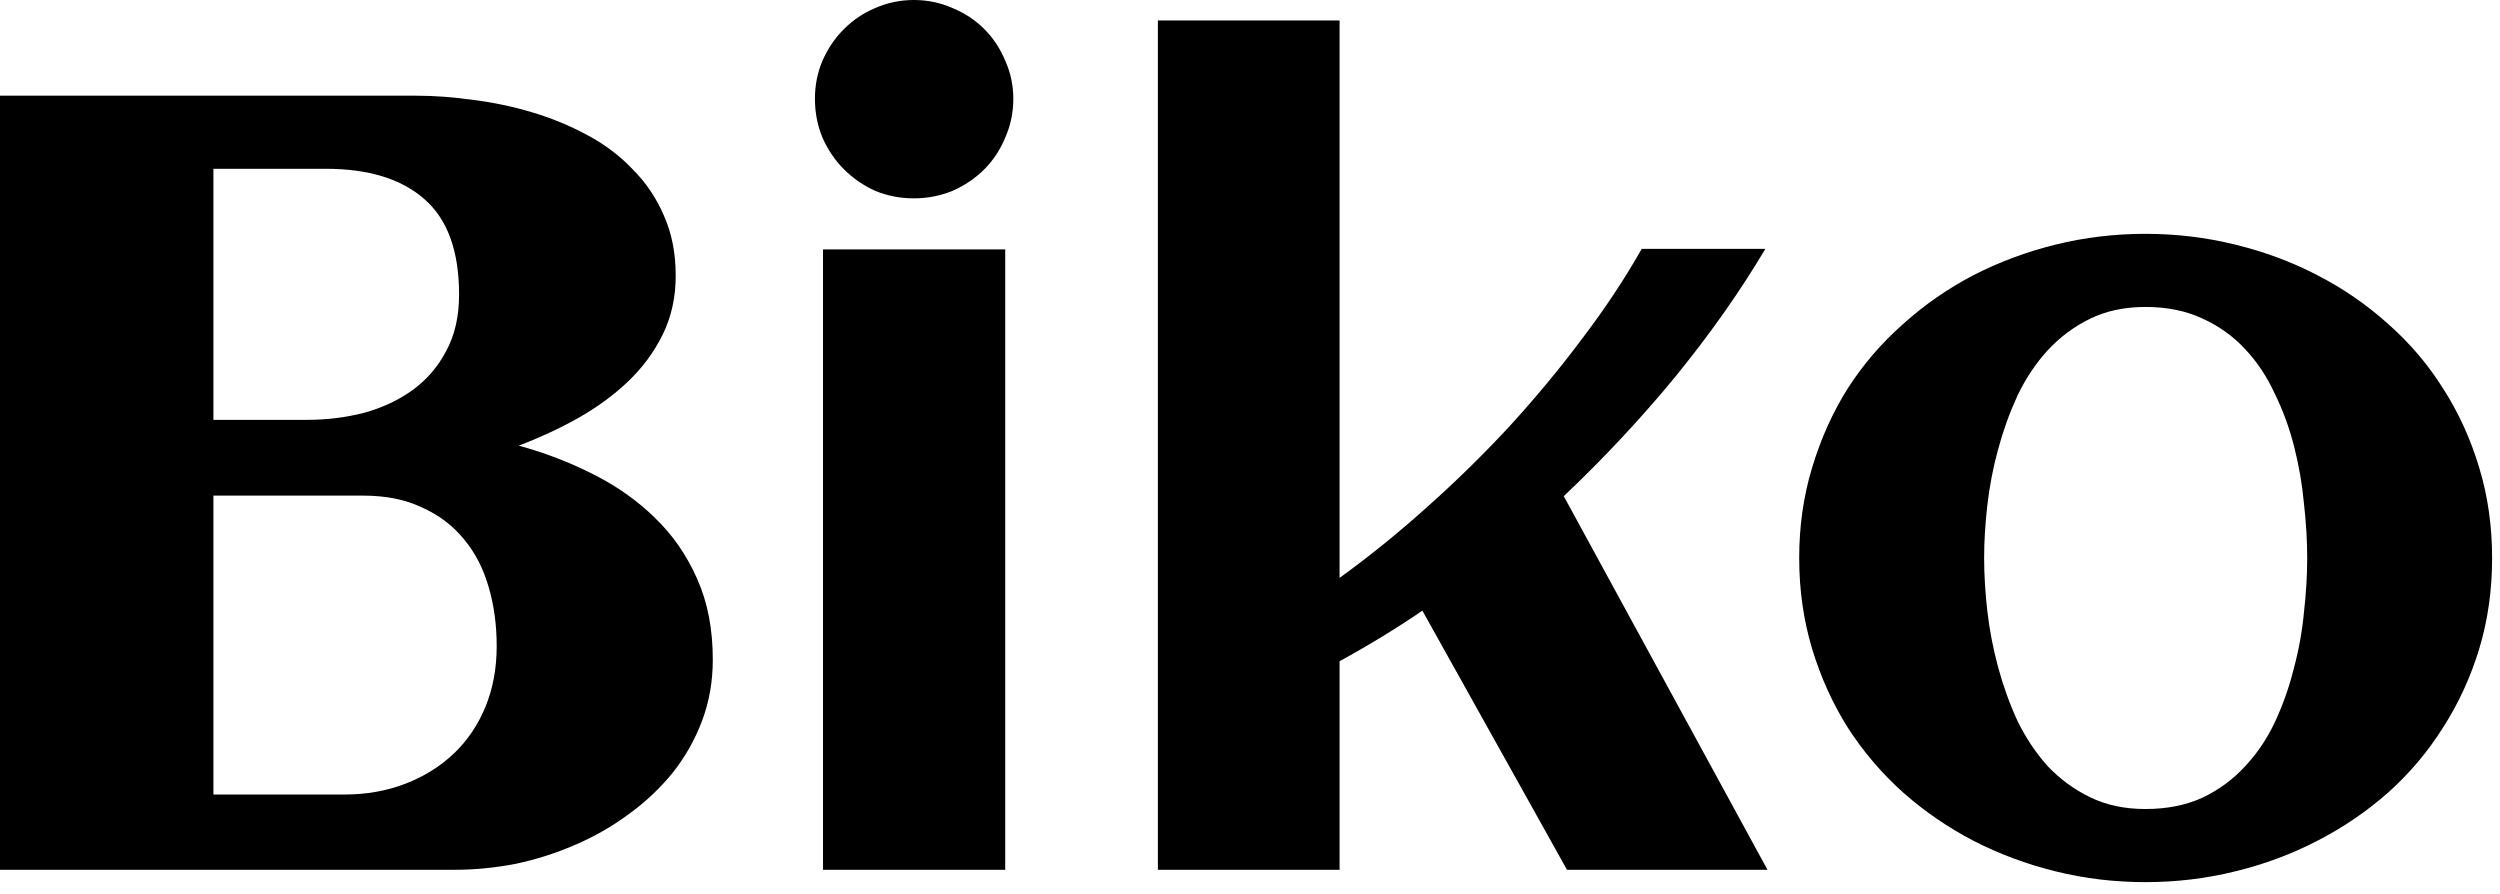 <svg width="109" height="39" viewBox="0 0 109 39" fill="none" xmlns="http://www.w3.org/2000/svg">
<g clip-path="url(#clip0_38_27)">
<path d="M31.078 28.758C31.078 29.711 30.922 30.602 30.609 31.43C30.297 32.258 29.867 33.016 29.32 33.703C28.773 34.375 28.133 34.977 27.398 35.508C26.68 36.039 25.898 36.484 25.055 36.844C24.227 37.203 23.367 37.477 22.477 37.664C21.586 37.836 20.711 37.922 19.852 37.922H0V4.172H18.141C18.938 4.172 19.773 4.234 20.648 4.359C21.523 4.469 22.375 4.648 23.203 4.898C24.047 5.148 24.844 5.477 25.594 5.883C26.359 6.289 27.023 6.789 27.586 7.383C28.164 7.961 28.617 8.633 28.945 9.398C29.289 10.164 29.461 11.039 29.461 12.023C29.461 12.961 29.273 13.812 28.898 14.578C28.523 15.344 28.016 16.031 27.375 16.641C26.75 17.234 26.023 17.766 25.195 18.234C24.383 18.688 23.523 19.086 22.617 19.43C23.758 19.742 24.836 20.156 25.852 20.672C26.883 21.188 27.781 21.82 28.547 22.57C29.328 23.32 29.945 24.211 30.398 25.242C30.852 26.258 31.078 27.43 31.078 28.758ZM20.016 12.844C20.016 10.938 19.508 9.547 18.492 8.672C17.492 7.797 16.062 7.359 14.203 7.359H9.305V18.305H13.406C14.25 18.305 15.07 18.203 15.867 18C16.664 17.781 17.367 17.453 17.977 17.016C18.602 16.562 19.094 15.992 19.453 15.305C19.828 14.617 20.016 13.797 20.016 12.844ZM21.656 28.172C21.656 27.25 21.539 26.391 21.305 25.594C21.07 24.781 20.711 24.086 20.227 23.508C19.742 22.914 19.133 22.453 18.398 22.125C17.68 21.781 16.828 21.609 15.844 21.609H9.305V34.641H15.023C15.977 34.641 16.859 34.484 17.672 34.172C18.484 33.859 19.188 33.422 19.781 32.859C20.375 32.297 20.836 31.617 21.164 30.82C21.492 30.023 21.656 29.141 21.656 28.172Z" fill="black"/>
<path d="M44.18 4.312C44.18 4.906 44.062 5.469 43.828 6C43.609 6.531 43.305 6.992 42.914 7.383C42.523 7.773 42.062 8.086 41.531 8.32C41 8.539 40.438 8.648 39.844 8.648C39.25 8.648 38.688 8.539 38.156 8.32C37.641 8.086 37.188 7.773 36.797 7.383C36.406 6.992 36.094 6.531 35.859 6C35.641 5.469 35.531 4.906 35.531 4.312C35.531 3.719 35.641 3.164 35.859 2.648C36.094 2.117 36.406 1.656 36.797 1.266C37.188 0.875 37.641 0.57 38.156 0.352C38.688 0.117 39.25 0 39.844 0C40.438 0 41 0.117 41.531 0.352C42.062 0.57 42.523 0.875 42.914 1.266C43.305 1.656 43.609 2.117 43.828 2.648C44.062 3.164 44.18 3.719 44.18 4.312ZM43.828 37.922H35.883V10.875H43.828V37.922Z" fill="black"/>
<path d="M58.406 37.922H50.484V0.891H58.406V25.195C59.703 24.258 60.977 23.227 62.227 22.102C63.492 20.977 64.695 19.797 65.836 18.562C66.977 17.312 68.031 16.039 69 14.742C69.984 13.445 70.844 12.148 71.578 10.852H76.969C75.875 12.695 74.578 14.539 73.078 16.383C71.578 18.211 69.945 19.961 68.18 21.633L77.062 37.922H68.32L62.016 26.625C60.844 27.422 59.641 28.156 58.406 28.828V37.922Z" fill="black"/>
<path d="M108.656 24.328C108.656 25.734 108.469 27.055 108.094 28.289C107.719 29.523 107.195 30.664 106.523 31.711C105.867 32.758 105.07 33.703 104.133 34.547C103.195 35.375 102.164 36.078 101.039 36.656C99.93 37.234 98.734 37.68 97.453 37.992C96.188 38.305 94.883 38.461 93.539 38.461C92.195 38.461 90.891 38.305 89.625 37.992C88.359 37.68 87.164 37.234 86.039 36.656C84.93 36.078 83.906 35.375 82.969 34.547C82.031 33.703 81.227 32.758 80.555 31.711C79.898 30.664 79.383 29.523 79.008 28.289C78.633 27.039 78.445 25.719 78.445 24.328C78.445 22.938 78.633 21.625 79.008 20.391C79.383 19.141 79.898 17.992 80.555 16.945C81.227 15.898 82.031 14.961 82.969 14.133C83.906 13.289 84.93 12.578 86.039 12C87.164 11.422 88.359 10.977 89.625 10.664C90.891 10.352 92.195 10.195 93.539 10.195C94.883 10.195 96.188 10.352 97.453 10.664C98.734 10.977 99.93 11.422 101.039 12C102.164 12.578 103.195 13.289 104.133 14.133C105.07 14.961 105.867 15.898 106.523 16.945C107.195 17.992 107.719 19.141 108.094 20.391C108.469 21.625 108.656 22.938 108.656 24.328ZM100.594 24.328C100.594 23.578 100.547 22.789 100.453 21.961C100.375 21.117 100.234 20.297 100.031 19.5C99.828 18.688 99.547 17.914 99.188 17.18C98.844 16.43 98.414 15.781 97.898 15.234C97.383 14.672 96.766 14.227 96.047 13.898C95.328 13.555 94.492 13.383 93.539 13.383C92.633 13.383 91.828 13.555 91.125 13.898C90.422 14.242 89.805 14.703 89.273 15.281C88.758 15.844 88.32 16.5 87.961 17.25C87.617 18 87.336 18.781 87.117 19.594C86.898 20.391 86.742 21.203 86.648 22.031C86.555 22.844 86.508 23.609 86.508 24.328C86.508 25.047 86.555 25.82 86.648 26.648C86.742 27.461 86.898 28.273 87.117 29.086C87.336 29.898 87.617 30.68 87.961 31.43C88.32 32.164 88.758 32.82 89.273 33.398C89.805 33.961 90.422 34.414 91.125 34.758C91.828 35.102 92.633 35.273 93.539 35.273C94.477 35.273 95.305 35.109 96.023 34.781C96.742 34.438 97.359 33.984 97.875 33.422C98.406 32.859 98.844 32.211 99.188 31.477C99.531 30.742 99.805 29.969 100.008 29.156C100.227 28.344 100.375 27.523 100.453 26.695C100.547 25.867 100.594 25.078 100.594 24.328Z" fill="black"/>
</g>
<defs>
<clipPath id="clip0_38_27">
<rect width="108.656" height="38.461" fill="white"/>
</clipPath>
</defs>
</svg>
